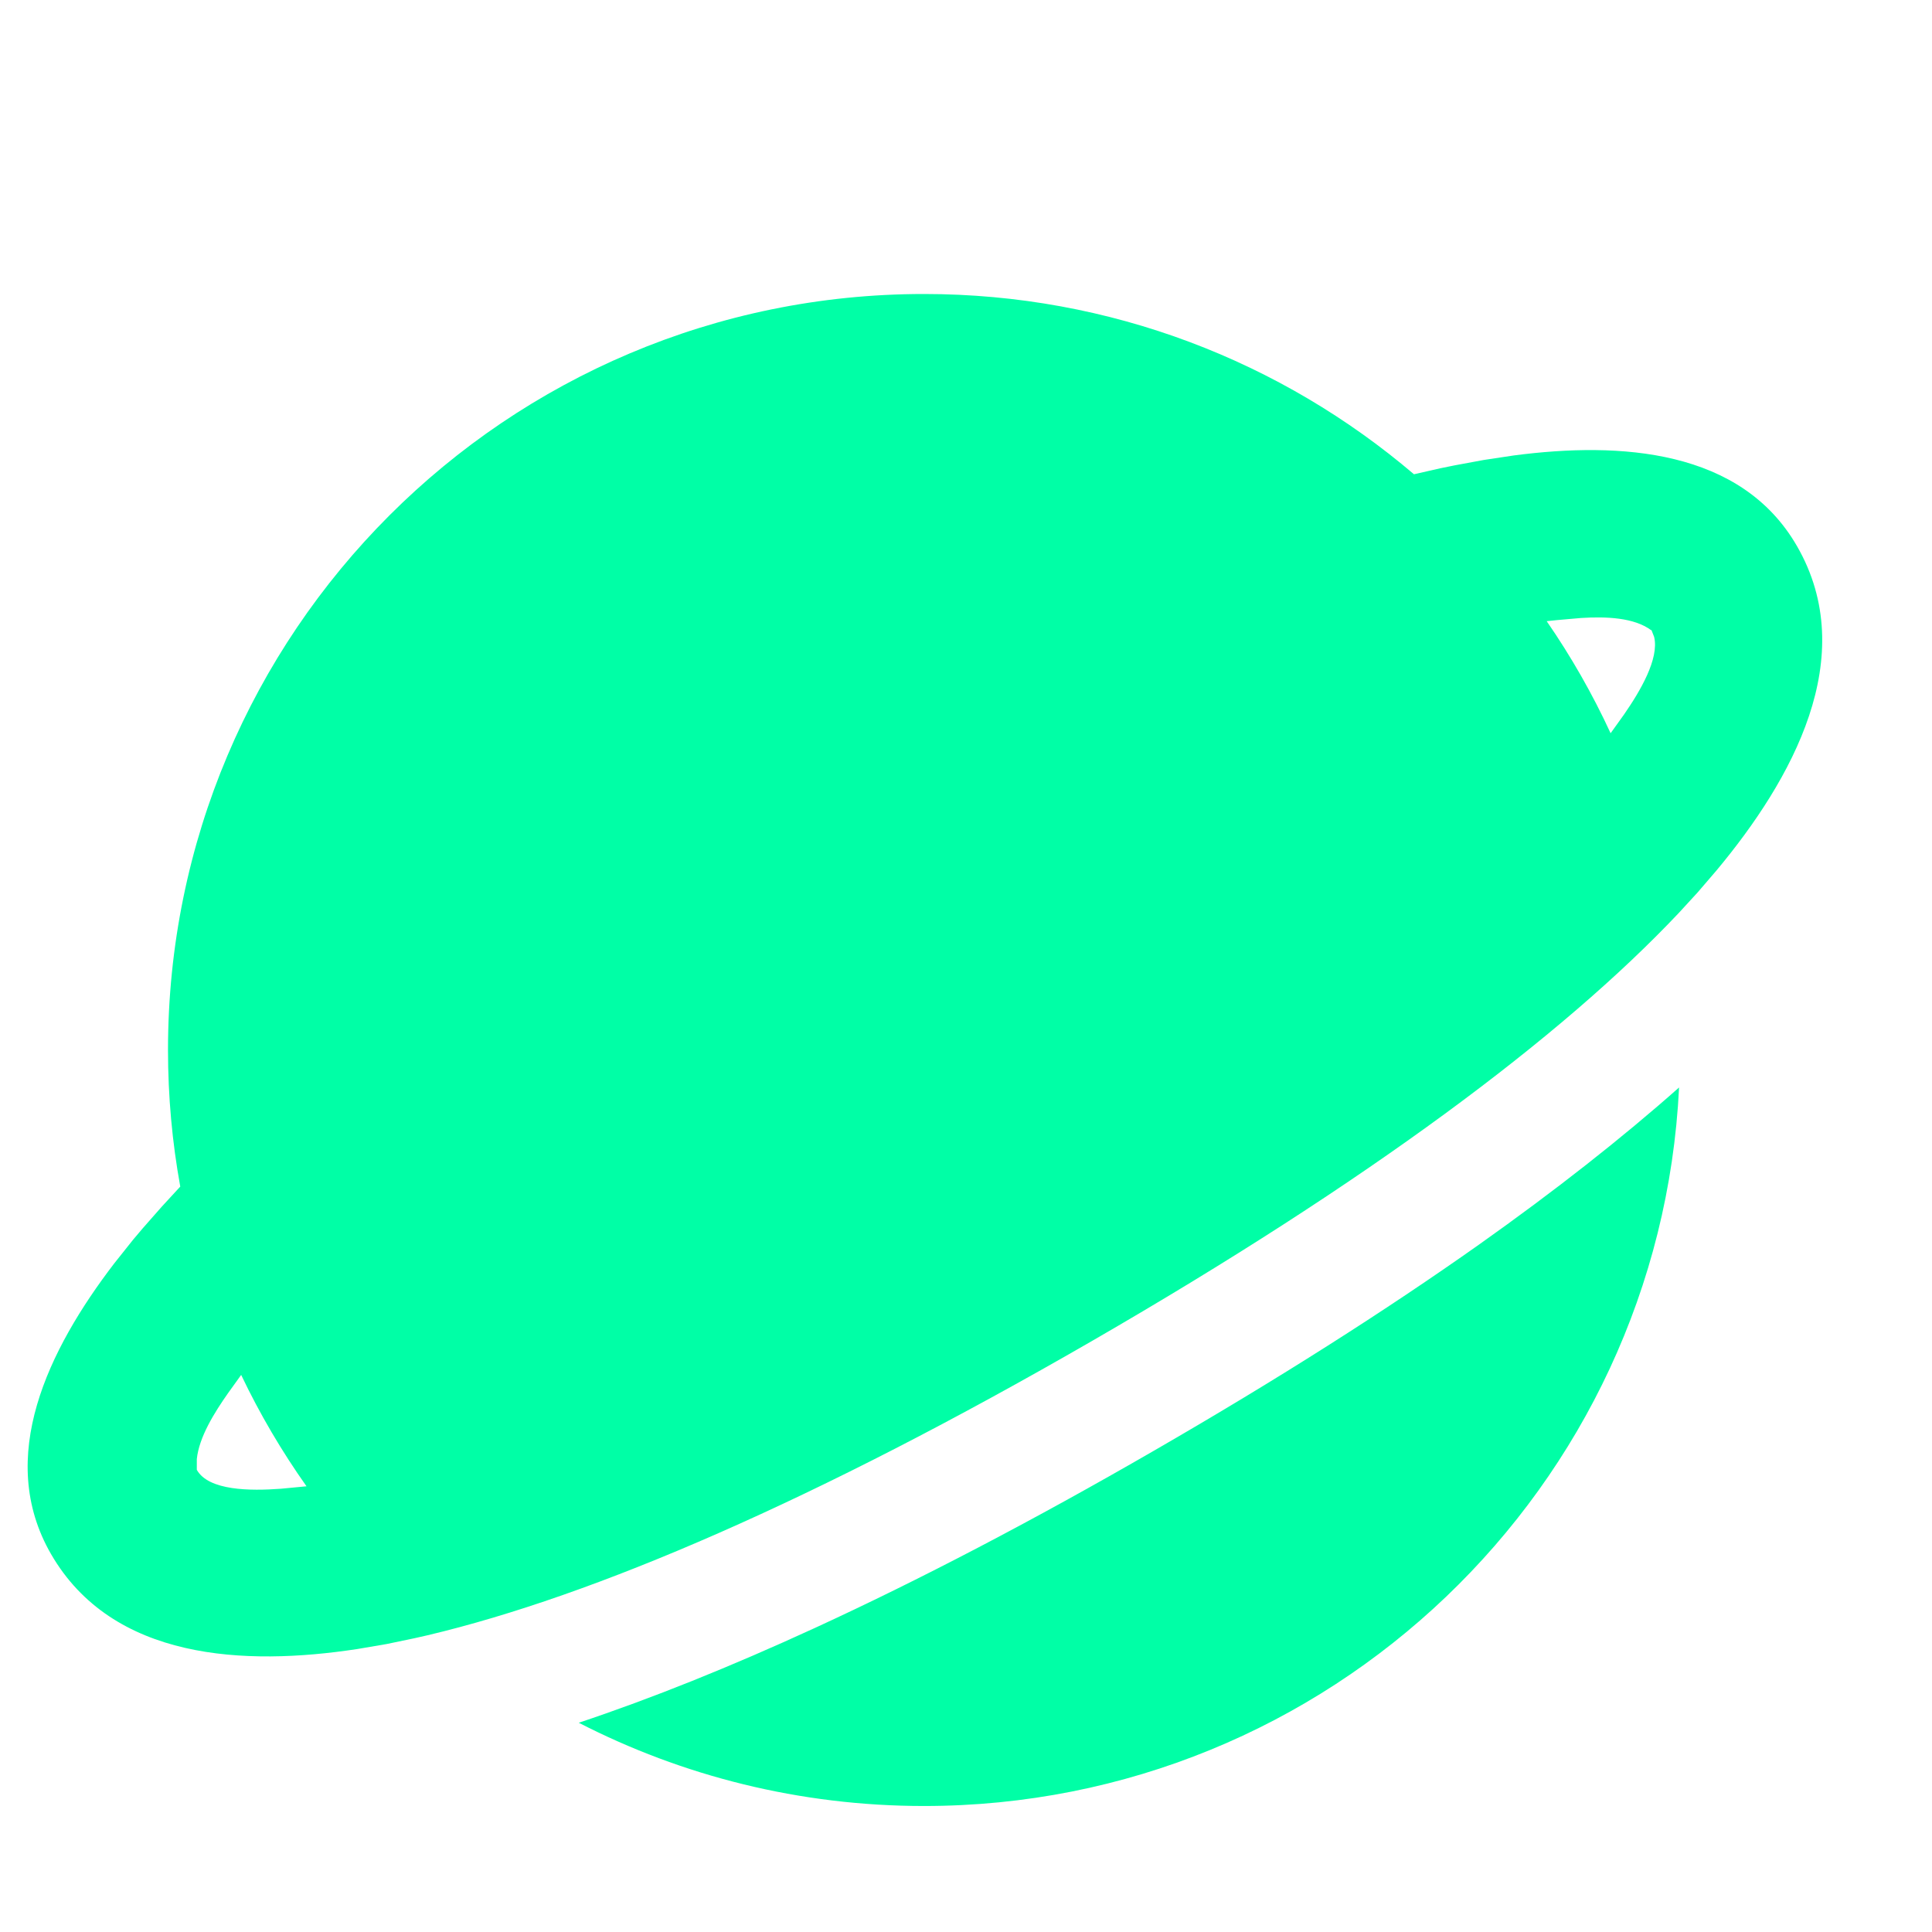 <?xml version="1.0" encoding="UTF-8"?>
<!-- Uploaded to: SVG Repo, www.svgrepo.com, Generator: SVG Repo Mixer Tools -->
<svg width="200px" height="200px" viewBox="1 0 23 22" version="1.1" xmlns="http://www.w3.org/2000/svg" xmlns:xlink="http://www.w3.org/1999/xlink">

    <g  stroke="" stroke-width="1" >
        <g  transform="translate(-240, -48)">
            <g   transform="translate(240, 48)">
                <path d="M24,0 L24,24 L0,24 L0,0 L24,0 Z M12.593,23.258 L12.582,23.26 L12.511,23.295 L12.492,23.299 L12.492,23.299 L12.477,23.295 L12.406,23.26 C12.396,23.256 12.387,23.259 12.382,23.265 L12.378,23.276 L12.361,23.703 L12.366,23.723 L12.377,23.736 L12.48,23.81 L12.495,23.814 L12.495,23.814 L12.507,23.81 L12.611,23.736 L12.623,23.72 L12.623,23.72 L12.627,23.703 L12.61,23.276 C12.608,23.266 12.601,23.259 12.593,23.258 L12.593,23.258 Z M12.858,23.145 L12.845,23.147 L12.66,23.24 L12.65,23.25 L12.65,23.25 L12.647,23.261 L12.665,23.691 L12.67,23.703 L12.67,23.703 L12.678,23.71 L12.879,23.803 C12.891,23.807 12.902,23.803 12.908,23.795 L12.912,23.781 L12.878,23.167 C12.875,23.155 12.867,23.147 12.858,23.145 L12.858,23.145 Z M12.143,23.147 C12.133,23.142 12.122,23.145 12.116,23.153 L12.11,23.167 L12.076,23.781 C12.075,23.793 12.083,23.802 12.093,23.805 L12.108,23.803 L12.309,23.71 L12.319,23.702 L12.319,23.702 L12.323,23.691 L12.34,23.261 L12.337,23.249 L12.337,23.249 L12.328,23.24 L12.143,23.147 Z" fill="none">

</path>
                <path d="M20.989,12.446 C20.756,17.209 16.821,21 12,21 C10.519,21 9.122,20.642 7.89,20.009 C8.753,19.721 9.691,19.345 10.702,18.88 C11.944,18.309 13.295,17.604 14.75,16.763 C16.205,15.923 17.492,15.105 18.608,14.316 C19.515,13.673 20.309,13.049 20.989,12.446 Z M12,3 C14.225,3 16.262,3.808 17.833,5.146 L18.15,5.074 C18.205,5.063 18.26,5.051 18.317,5.04 L18.663,4.976 L18.663,4.976 L19.022,4.922 C20.297,4.755 21.728,4.85 22.392,6 C23.154,7.32 22.334,8.784 21.435,9.862 L21.21,10.124 L21.21,10.124 L20.987,10.367 L20.987,10.367 C19.593,11.845 17.284,13.568 14,15.464 C10.716,17.36 8.069,18.498 6.092,18.967 L5.933,19.003 L5.933,19.003 L5.602,19.072 L5.602,19.072 L5.256,19.131 C3.909,19.337 2.338,19.265 1.607,18 C0.944,16.85 1.577,15.564 2.358,14.543 L2.584,14.259 C2.622,14.213 2.661,14.168 2.699,14.123 L2.926,13.865 L2.926,13.865 L3.146,13.626 L3.146,13.626 C3.05,13.098 3,12.555 3,12 C3,7.029 7.029,3 12,3 Z M3.871,15.868 L3.717,16.082 C3.552,16.317 3.37,16.607 3.343,16.87 L3.343,16.998 C3.484,17.248 3.98,17.25 4.345,17.223 L4.649,17.194 L4.649,17.194 C4.354,16.777 4.093,16.334 3.871,15.868 Z M20.656,7.002 C20.454,6.852 20.123,6.838 19.822,6.857 L19.537,6.882 C19.493,6.887 19.452,6.891 19.413,6.895 C19.703,7.315 19.958,7.761 20.174,8.229 L20.335,8.004 C20.524,7.731 20.755,7.342 20.692,7.082 L20.66,7 L20.656,7.002 Z" fill="rgb(0, 255, 166)" >

</path>
            </g>
        </g>
    </g>
</svg>
